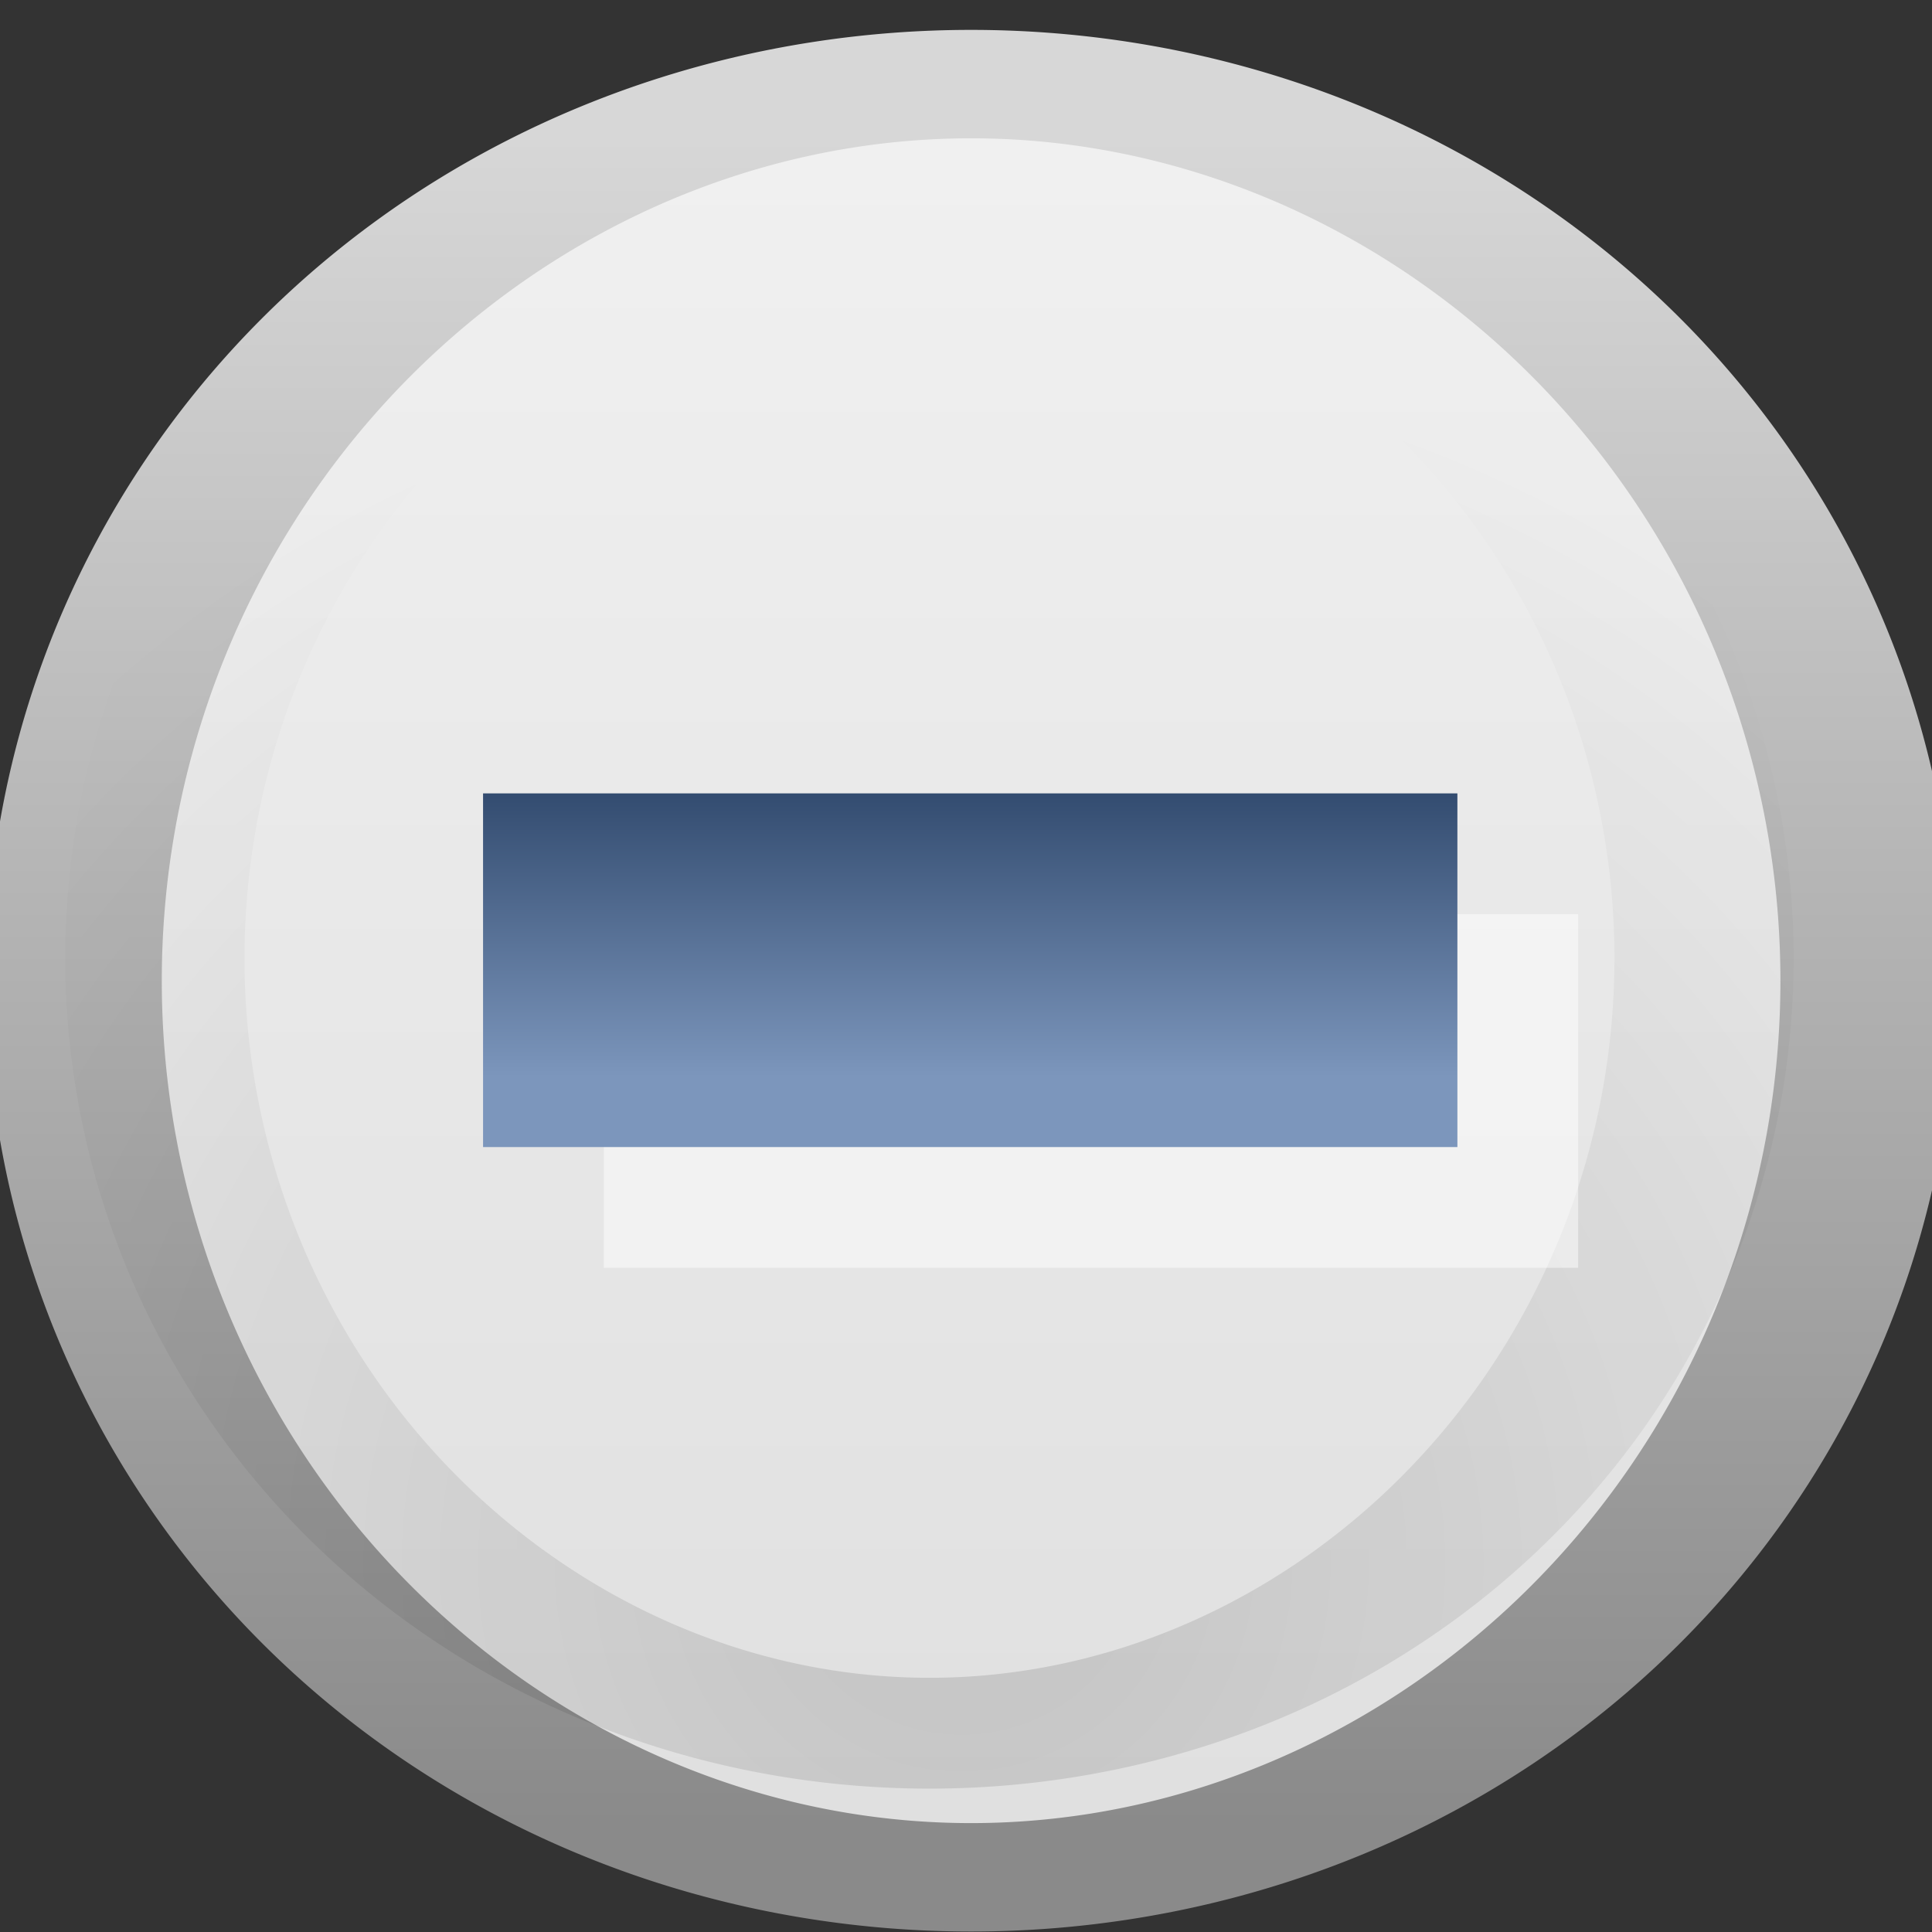 <?xml version="1.0" encoding="UTF-8" standalone="no"?>
<!-- Created with Inkscape (http://www.inkscape.org/) -->

<svg
   xmlns:dc="http://purl.org/dc/elements/1.1/"
   xmlns:cc="http://creativecommons.org/ns#"
   xmlns:rdf="http://www.w3.org/1999/02/22-rdf-syntax-ns#"
   xmlns:svg="http://www.w3.org/2000/svg"
   xmlns="http://www.w3.org/2000/svg"
   xmlns:xlink="http://www.w3.org/1999/xlink"
   xmlns:sodipodi="http://sodipodi.sourceforge.net/DTD/sodipodi-0.dtd"
   xmlns:inkscape="http://www.inkscape.org/namespaces/inkscape"
   id="svg814"
   height="16"
   width="16"
   version="1.1"
   inkscape:version="0.48.3.1 r9886"
   sodipodi:docname="radio-mixed.svg"
   inkscape:export-filename="/usr/share/themes/MediterraneanLightDarkest/gtk-3.0/assets/radio-mixed.png"
   inkscape:export-xdpi="90"
   inkscape:export-ydpi="90">
  <rect width="100%" height="100%" fill="#333333" stroke="none"/>
  <sodipodi:namedview
     pagecolor="#ffffff"
     bordercolor="#666666"
     borderopacity="1"
     objecttolerance="10"
     gridtolerance="10"
     guidetolerance="10"
     inkscape:pageopacity="0"
     inkscape:pageshadow="2"
     inkscape:window-width="1299"
     inkscape:window-height="896"
     id="namedview33"
     showgrid="true"
     inkscape:zoom="29.5"
     inkscape:cx="5.3091289"
     inkscape:cy="7.9708196"
     inkscape:window-x="219"
     inkscape:window-y="90"
     inkscape:window-maximized="0"
     inkscape:current-layer="svg814">
    <inkscape:grid
       type="xygrid"
       id="grid3050" />
  </sodipodi:namedview>
  <defs
     id="defs816">
    <linearGradient
       id="linearGradient3849">
      <stop
         style="stop-color:#000000;stop-opacity:0.652;"
         offset="0"
         id="stop3851" />
      <stop
         style="stop-color:#000000;stop-opacity:0.184;"
         offset="1"
         id="stop3853" />
    </linearGradient>
    <linearGradient
       id="linearGradient3841">
      <stop
         style="stop-color:#000000;stop-opacity:1;"
         offset="0"
         id="stop3843" />
      <stop
         style="stop-color:#000000;stop-opacity:0.348;"
         offset="1"
         id="stop3845" />
    </linearGradient>
    <linearGradient
       id="linearGradient3826">
      <stop
         style="stop-color:#000000;stop-opacity:0.149;"
         offset="0"
         id="stop3828" />
      <stop
         style="stop-color:#000000;stop-opacity:0;"
         offset="1"
         id="stop3830" />
    </linearGradient>
    <linearGradient
       x1="664.27"
       y1="261.45"
       x2="664.27"
       gradientUnits="userSpaceOnUse"
       y2="248.05"
       id="linearGradient3806">
      <stop
         offset="0"
         style="stop-color:#718e9b;stop-opacity:1;"
         id="stop3808" />
      <stop
         id="stop3810"
         style="stop-color:#526770;stop-opacity:1;"
         offset="0.75" />
      <stop
         offset="1"
         style="stop-color:#6e6e6e;stop-opacity:1;"
         id="stop3812" />
    </linearGradient>
    <linearGradient
       id="linearGradient8358"
       y2="262.5"
       gradientUnits="userSpaceOnUse"
       x2="662.53"
       y1="249.29"
       x1="662.53">
      <stop
         id="stop11579-5-6-7-4"
         style="stop-color:#78a1be;stop-opacity:1;"
         offset="0" />
      <stop
         id="stop11581-8-0-0-9"
         style="stop-color:#ebf1f5;stop-opacity:1;"
         offset="1" />
    </linearGradient>
    <linearGradient
       id="linearGradient8360"
       y2="248.05"
       gradientUnits="userSpaceOnUse"
       x2="664.27"
       y1="261.45"
       x1="664.27">
      <stop
         id="stop12417-2-8-0"
         style="stop-color:#6195ab;stop-opacity:1;"
         offset="0" />
      <stop
         offset="0.5"
         style="stop-color:#436d7f;stop-opacity:1;"
         id="stop3804" />
      <stop
         id="stop12419-5-0-9"
         style="stop-color:#767676;stop-opacity:1;"
         offset="1" />
    </linearGradient>
    <linearGradient
       id="linearGradient8362"
       y2="258.26"
       gradientUnits="userSpaceOnUse"
       x2="661.05"
       y1="251.69"
       x1="661.05">
      <stop
         id="stop11625-5-6-0"
         style="stop-color:#277397;stop-opacity:1;"
         offset="0" />
      <stop
         id="stop11627-4-4-9"
         style="stop-color:#59a4b5;stop-opacity:1;"
         offset="1" />
    </linearGradient>
    <linearGradient
       id="linearGradient8364"
       y2="259.78"
       gradientUnits="userSpaceOnUse"
       x2="662.26"
       y1="251.67"
       x1="662.26">
      <stop
         id="stop12389-7-2"
         style="stop-color:#165c7a;stop-opacity:1;"
         offset="0" />
      <stop
         id="stop12391-1-4"
         style="stop-color:#0f405f;stop-opacity:1;"
         offset="1" />
    </linearGradient>
    <linearGradient
       id="linearGradient8366"
       y2="260.71"
       gradientUnits="userSpaceOnUse"
       x2="660.27"
       y1="246.7"
       x1="660.16">
      <stop
         id="stop11555-5-9-8"
         style="stop-color:#fff"
         offset="0" />
      <stop
         id="stop11557-1-9-0"
         style="stop-color:#fff;stop-opacity:0"
         offset="1" />
    </linearGradient>
    <radialGradient
       id="radialGradient8368"
       gradientUnits="userSpaceOnUse"
       cy="251.41"
       cx="660.87"
       gradientTransform="matrix(1.469,0,0,2.282,-309.65,-324.36)"
       r="5.029">
      <stop
         id="stop12407-9"
         offset="0"
         style="stop-color:#000000;stop-opacity:0.766;" />
      <stop
         id="stop12409-7"
         style="stop-opacity:0"
         offset="1" />
    </radialGradient>
    <radialGradient
       id="radialGradient5029"
       gradientUnits="userSpaceOnUse"
       cx="663.02"
       cy="269.83"
       r="2.386"
       gradientTransform="matrix(2.414,0,0,1.721,-937.77,-194.09)">
      <stop
         id="stop12694-4-1"
         style="stop-color:#fff"
         offset="0" />
      <stop
         id="stop12696-5-2"
         style="stop-color:#fff;stop-opacity:0"
         offset="1" />
    </radialGradient>
    <linearGradient
       inkscape:collect="always"
       xlink:href="#linearGradient8358"
       id="linearGradient3016"
       gradientUnits="userSpaceOnUse"
       x1="662.53"
       y1="249.29"
       x2="662.53"
       y2="262.5" />
    <linearGradient
       inkscape:collect="always"
       xlink:href="#linearGradient8360"
       id="linearGradient3018"
       gradientUnits="userSpaceOnUse"
       x1="664.27"
       y1="261.45"
       x2="664.27"
       y2="248.05" />
    <linearGradient
       inkscape:collect="always"
       xlink:href="#linearGradient8362"
       id="linearGradient3020"
       gradientUnits="userSpaceOnUse"
       x1="661.05"
       y1="251.69"
       x2="661.05"
       y2="258.26" />
    <linearGradient
       inkscape:collect="always"
       xlink:href="#linearGradient8364"
       id="linearGradient3022"
       gradientUnits="userSpaceOnUse"
       x1="662.26"
       y1="251.67"
       x2="662.26"
       y2="259.78" />
    <linearGradient
       inkscape:collect="always"
       xlink:href="#linearGradient8366"
       id="linearGradient3024"
       gradientUnits="userSpaceOnUse"
       x1="660.16"
       y1="246.7"
       x2="660.27"
       y2="260.71" />
    <radialGradient
       inkscape:collect="always"
       xlink:href="#radialGradient8368"
       id="radialGradient3026"
       gradientUnits="userSpaceOnUse"
       gradientTransform="matrix(1.469,0,0,2.282,-309.65,-324.36)"
       cx="660.87"
       cy="251.41"
       r="5.029" />
    <radialGradient
       inkscape:collect="always"
       xlink:href="#radialGradient5029"
       id="radialGradient3028"
       gradientUnits="userSpaceOnUse"
       gradientTransform="matrix(2.414,0,0,1.721,-937.77,-194.09)"
       cx="663.02"
       cy="269.83"
       r="2.386" />
    <radialGradient
       inkscape:collect="always"
       xlink:href="#radialGradient5029"
       id="radialGradient3031"
       gradientUnits="userSpaceOnUse"
       gradientTransform="matrix(3.035,0,0,1.999,-2004.431,-534.939)"
       cx="663.02"
       cy="269.83"
       r="2.386" />
    <radialGradient
       inkscape:collect="always"
       xlink:href="#radialGradient8368"
       id="radialGradient3034"
       gradientUnits="userSpaceOnUse"
       gradientTransform="matrix(1.792,0,0,1.721,-1176.254,-428.967)"
       cx="660.87"
       cy="251.41"
       r="5.029" />
    <linearGradient
       inkscape:collect="always"
       xlink:href="#linearGradient8366"
       id="linearGradient3037"
       gradientUnits="userSpaceOnUse"
       x1="660.16"
       y1="246.7"
       x2="660.27"
       y2="260.71"
       gradientTransform="matrix(0.776,0,0,-0.48,-505.19,130.35)" />
    <linearGradient
       inkscape:collect="always"
       xlink:href="#linearGradient8362"
       id="linearGradient3040"
       gradientUnits="userSpaceOnUse"
       x1="661.05"
       y1="251.69"
       x2="661.05"
       y2="258.26"
       gradientTransform="matrix(0.998,0,0,0.617,-651.82,-149.41)" />
    <linearGradient
       inkscape:collect="always"
       xlink:href="#linearGradient8364"
       id="linearGradient3042"
       gradientUnits="userSpaceOnUse"
       x1="662.26"
       y1="251.67"
       x2="662.26"
       y2="259.78"
       gradientTransform="matrix(0.998,0,0,0.617,-651.82,-149.41)" />
    <linearGradient
       inkscape:collect="always"
       xlink:href="#linearGradient8358"
       id="linearGradient3045"
       gradientUnits="userSpaceOnUse"
       x1="662.53"
       y1="249.29"
       x2="662.53"
       y2="262.5"
       gradientTransform="matrix(1.442,0,0,0.891,-945.079,-219.348)" />
    <linearGradient
       inkscape:collect="always"
       xlink:href="#linearGradient8360"
       id="linearGradient3047"
       gradientUnits="userSpaceOnUse"
       x1="664.27"
       y1="261.45"
       x2="664.27"
       y2="248.05"
       gradientTransform="matrix(1.442,0,0,0.891,-945.079,-219.348)" />
    <linearGradient
       inkscape:collect="always"
       xlink:href="#linearGradient8358"
       id="linearGradient3028"
       gradientUnits="userSpaceOnUse"
       gradientTransform="matrix(1.442,0,0,0.891,-945.079,-219.348)"
       x1="662.53"
       y1="249.29"
       x2="662.53"
       y2="262.5" />
    <linearGradient
       inkscape:collect="always"
       xlink:href="#linearGradient8360"
       id="linearGradient3030"
       gradientUnits="userSpaceOnUse"
       gradientTransform="matrix(1.442,0,0,0.891,-945.079,-219.348)"
       x1="664.27"
       y1="261.45"
       x2="664.27"
       y2="248.05" />
    <linearGradient
       inkscape:collect="always"
       xlink:href="#linearGradient8362"
       id="linearGradient3032"
       gradientUnits="userSpaceOnUse"
       gradientTransform="matrix(0.998,0,0,0.617,-651.82,-149.41)"
       x1="661.05"
       y1="251.69"
       x2="661.05"
       y2="258.26" />
    <linearGradient
       inkscape:collect="always"
       xlink:href="#linearGradient8364"
       id="linearGradient3034"
       gradientUnits="userSpaceOnUse"
       gradientTransform="matrix(0.998,0,0,0.617,-651.82,-149.41)"
       x1="662.26"
       y1="251.67"
       x2="662.26"
       y2="259.78" />
    <linearGradient
       inkscape:collect="always"
       xlink:href="#linearGradient8366"
       id="linearGradient3036"
       gradientUnits="userSpaceOnUse"
       gradientTransform="matrix(0.776,0,0,-0.48,-505.19,130.35)"
       x1="660.16"
       y1="246.7"
       x2="660.27"
       y2="260.71" />
    <radialGradient
       inkscape:collect="always"
       xlink:href="#radialGradient8368"
       id="radialGradient3038"
       gradientUnits="userSpaceOnUse"
       gradientTransform="matrix(1.792,0,0,1.721,-1176.254,-428.967)"
       cx="660.87"
       cy="251.41"
       r="5.029" />
    <radialGradient
       inkscape:collect="always"
       xlink:href="#radialGradient5029"
       id="radialGradient3040"
       gradientUnits="userSpaceOnUse"
       gradientTransform="matrix(3.035,0,0,1.999,-2004.431,-534.939)"
       cx="663.02"
       cy="269.83"
       r="2.386" />
    <radialGradient
       inkscape:collect="always"
       xlink:href="#radialGradient5029"
       id="radialGradient3030"
       gradientUnits="userSpaceOnUse"
       gradientTransform="matrix(3.469,0,0,2.284,-2291.891,-612.459)"
       cx="663.02"
       cy="269.83"
       r="2.386" />
    <radialGradient
       inkscape:collect="always"
       xlink:href="#radialGradient8368"
       id="radialGradient3033"
       gradientUnits="userSpaceOnUse"
       gradientTransform="matrix(2.048,0,0,-1.967,-1345.405,507.348)"
       cx="660.87"
       cy="251.41"
       r="5.029" />
    <linearGradient
       inkscape:collect="always"
       xlink:href="#linearGradient8366"
       id="linearGradient3038"
       gradientUnits="userSpaceOnUse"
       gradientTransform="matrix(0.887,0,0,0.548,-578.476,-131.871)"
       x1="660.16"
       y1="246.7"
       x2="660.27"
       y2="260.71" />
    <linearGradient
       inkscape:collect="always"
       xlink:href="#linearGradient8362"
       id="linearGradient3041"
       gradientUnits="userSpaceOnUse"
       gradientTransform="matrix(1.141,0,0,0.705,-746.053,-171.854)"
       x1="661.05"
       y1="251.69"
       x2="661.05"
       y2="258.26" />
    <linearGradient
       inkscape:collect="always"
       xlink:href="#linearGradient8364"
       id="linearGradient3043"
       gradientUnits="userSpaceOnUse"
       gradientTransform="matrix(1.141,0,0,0.705,-746.053,-171.854)"
       x1="662.26"
       y1="251.67"
       x2="662.26"
       y2="259.78" />
    <linearGradient
       inkscape:collect="always"
       xlink:href="#linearGradient8358"
       id="linearGradient3046"
       gradientUnits="userSpaceOnUse"
       gradientTransform="matrix(1.648,0,0,-1.018,-1081.205,267.783)"
       x1="662.186"
       y1="247.215"
       x2="662.186"
       y2="262.925" />
    <linearGradient
       inkscape:collect="always"
       xlink:href="#linearGradient3806"
       id="linearGradient3048"
       gradientUnits="userSpaceOnUse"
       gradientTransform="matrix(1.648,0,0,-1.018,-1081.205,267.783)"
       x1="664.007"
       y1="262.925"
       x2="664.007"
       y2="247.215" />
    <linearGradient
       inkscape:collect="always"
       xlink:href="#linearGradient8358"
       id="linearGradient3818"
       gradientUnits="userSpaceOnUse"
       gradientTransform="matrix(1.648,0,0,-1.018,-1081.205,267.783)"
       x1="662.186"
       y1="247.215"
       x2="662.186"
       y2="262.925" />
    <linearGradient
       inkscape:collect="always"
       xlink:href="#linearGradient3806"
       id="linearGradient3820"
       gradientUnits="userSpaceOnUse"
       gradientTransform="matrix(1.648,0,0,-1.018,-1081.205,267.783)"
       x1="664.007"
       y1="262.925"
       x2="664.007"
       y2="247.215" />
    <radialGradient
       inkscape:collect="always"
       xlink:href="#radialGradient8368"
       id="radialGradient3822"
       gradientUnits="userSpaceOnUse"
       gradientTransform="matrix(2.048,0,0,-1.967,-1345.405,507.348)"
       cx="660.87"
       cy="251.41"
       r="5.029" />
    <linearGradient
       inkscape:collect="always"
       xlink:href="#linearGradient3826"
       id="linearGradient3832"
       x1="11.75"
       y1="15.5"
       x2="11.75"
       y2="8.938"
       gradientUnits="userSpaceOnUse" />
    <linearGradient
       inkscape:collect="always"
       xlink:href="#linearGradient3841"
       id="linearGradient3847"
       x1="7.167"
       y1="12.833"
       x2="7.167"
       y2="1.167"
       gradientUnits="userSpaceOnUse" />
    <linearGradient
       inkscape:collect="always"
       xlink:href="#linearGradient3849"
       id="linearGradient3855"
       x1="9.667"
       y1="12.833"
       x2="9.667"
       y2="1.167"
       gradientUnits="userSpaceOnUse" />
    <radialGradient
       inkscape:collect="always"
       xlink:href="#radialGradient8368"
       id="radialGradient3858"
       gradientUnits="userSpaceOnUse"
       gradientTransform="matrix(1.792,0,0,-1.721,-1176.267,444.931)"
       cx="660.87"
       cy="251.41"
       r="5.029" />
    <linearGradient
       inkscape:collect="always"
       xlink:href="#linearGradient8358"
       id="linearGradient3861"
       gradientUnits="userSpaceOnUse"
       gradientTransform="matrix(1.442,0,0,-0.891,-945.085,235.311)"
       x1="662.359"
       y1="253.948"
       x2="662.359"
       y2="264.047"
       spreadMethod="reflect" />
    <linearGradient
       inkscape:collect="always"
       xlink:href="#linearGradient3806"
       id="linearGradient3863"
       gradientUnits="userSpaceOnUse"
       gradientTransform="matrix(1.442,0,0,-0.891,-945.085,235.311)"
       x1="664.007"
       y1="262.925"
       x2="664.007"
       y2="247.215" />
    <radialGradient
       inkscape:collect="always"
       xlink:href="#linearGradient12405-7"
       id="radialGradient3036"
       gradientUnits="userSpaceOnUse"
       gradientTransform="matrix(1.469,0,0,2.282,-309.651,-324.359)"
       cx="660.866"
       cy="251.413"
       fx="660.866"
       fy="251.413"
       r="5.029" />
    <linearGradient
       id="linearGradient12405-7"
       inkscape:collect="always">
      <stop
         id="stop12407-9-4"
         offset="0"
         style="stop-color:#000000;stop-opacity:1;" />
      <stop
         id="stop12409-7-1"
         offset="1"
         style="stop-color:#000000;stop-opacity:0;" />
    </linearGradient>
    <linearGradient
       inkscape:collect="always"
       xlink:href="#linearGradient11577-0-5-0-2"
       id="linearGradient3035"
       gradientUnits="userSpaceOnUse"
       x1="660.968"
       y1="248.334"
       x2="660.968"
       y2="261.8" />
    <linearGradient
       id="linearGradient11577-0-5-0-2">
      <stop
         id="stop11579-5-6-7-4-8"
         offset="0"
         style="stop-color:#e0e0e0;stop-opacity:1;" />
      <stop
         id="stop11581-8-0-0-9-2"
         offset="1"
         style="stop-color:#f0f0f0;stop-opacity:1;" />
    </linearGradient>
    <linearGradient
       inkscape:collect="always"
       xlink:href="#linearGradient12415-4-1-5"
       id="linearGradient3034-8"
       gradientUnits="userSpaceOnUse"
       x1="664.002"
       y1="261.94"
       x2="664.002"
       y2="248.194" />
    <linearGradient
       id="linearGradient12415-4-1-5">
      <stop
         id="stop12417-2-8-0-3"
         offset="0"
         style="stop-color:#d7d7d7;stop-opacity:1;" />
      <stop
         id="stop12419-5-0-9-0"
         offset="1"
         style="stop-color:#8a8a8a;stop-opacity:1;" />
    </linearGradient>
    <linearGradient
       y2="261.8"
       x2="660.968"
       y1="248.334"
       x1="660.968"
       gradientUnits="userSpaceOnUse"
       id="linearGradient3056"
       xlink:href="#linearGradient11577-0-5-0-2"
       inkscape:collect="always" />
    <linearGradient
       y2="248.194"
       x2="664.002"
       y1="261.94"
       x1="664.002"
       gradientUnits="userSpaceOnUse"
       id="linearGradient3058"
       xlink:href="#linearGradient12415-4-1-5"
       inkscape:collect="always" />
    <linearGradient
       inkscape:collect="always"
       xlink:href="#linearGradient3877"
       id="linearGradient3052"
       gradientUnits="userSpaceOnUse"
       gradientTransform="matrix(0.734,0,0,1,2.201,-2.115)"
       x1="6.855"
       y1="8.591"
       x2="6.855"
       y2="11.031" />
    <linearGradient
       id="linearGradient3877">
      <stop
         style="stop-color:#30496d;stop-opacity:1;"
         offset="0"
         id="stop3879" />
      <stop
         style="stop-color:#7c96bc;stop-opacity:1;"
         offset="1"
         id="stop3881" />
    </linearGradient>
  </defs>
  <path
     transform="matrix(1.648,0,0,-1.018,-1081.233,267.78)"
     d="m 665.476,255.067 a 4.508,7.294 0 1 1 -9.016,0 4.508,7.294 0 1 1 9.016,0 z"
     sodipodi:ry="7.2937827"
     sodipodi:rx="4.5078058"
     sodipodi:cy="255.0668"
     sodipodi:cx="660.96808"
     id="path6307"
     style="color:#000000;fill:url(#linearGradient3056);fill-opacity:1;fill-rule:nonzero;stroke:url(#linearGradient3058);stroke-width:0.882;stroke-linecap:square;stroke-linejoin:round;stroke-miterlimit:4;stroke-opacity:1;stroke-dasharray:none;stroke-dashoffset:100;marker:none;visibility:visible;display:inline;overflow:visible;enable-background:new"
     sodipodi:type="arc" />
  <path
     sodipodi:type="arc"
     style="opacity:0.13;fill:none;stroke:url(#radialGradient3036);stroke-width:1.043;stroke-linecap:square;stroke-linejoin:round;stroke-miterlimit:4;stroke-opacity:1;stroke-dasharray:none;stroke-dashoffset:100;display:inline;enable-background:new"
     id="path6313"
     sodipodi:cx="660.96808"
     sodipodi:cy="255.0668"
     sodipodi:rx="4.5078058"
     sodipodi:ry="7.2937827"
     d="m 665.476,255.067 a 4.508,7.294 0 1 1 -9.016,0 4.508,7.294 0 1 1 9.016,0 z"
     transform="matrix(1.423,0,0,-0.88,-932.86,232.394)" />
  <path
     sodipodi:nodetypes="ccc"
     inkscape:connector-curvature="0"
     id="path3879"
     d="m 11.605,9.035 -2.636,5e-7 -2.504,0"
     style="fill:none;stroke:#ffffff;stroke-width:2.929;stroke-linecap:square;stroke-linejoin:miter;stroke-miterlimit:4;stroke-opacity:0.486;stroke-dasharray:none" />
  <path
     style="fill:none;stroke:url(#linearGradient3052);stroke-width:2.929;stroke-linecap:square;stroke-linejoin:miter;stroke-miterlimit:4;stroke-opacity:1;stroke-dasharray:none"
     d="m 10.605,8.035 -2.636,5e-7 -2.504,0"
     id="path3809"
     inkscape:connector-curvature="0"
     sodipodi:nodetypes="ccc" />
</svg>
